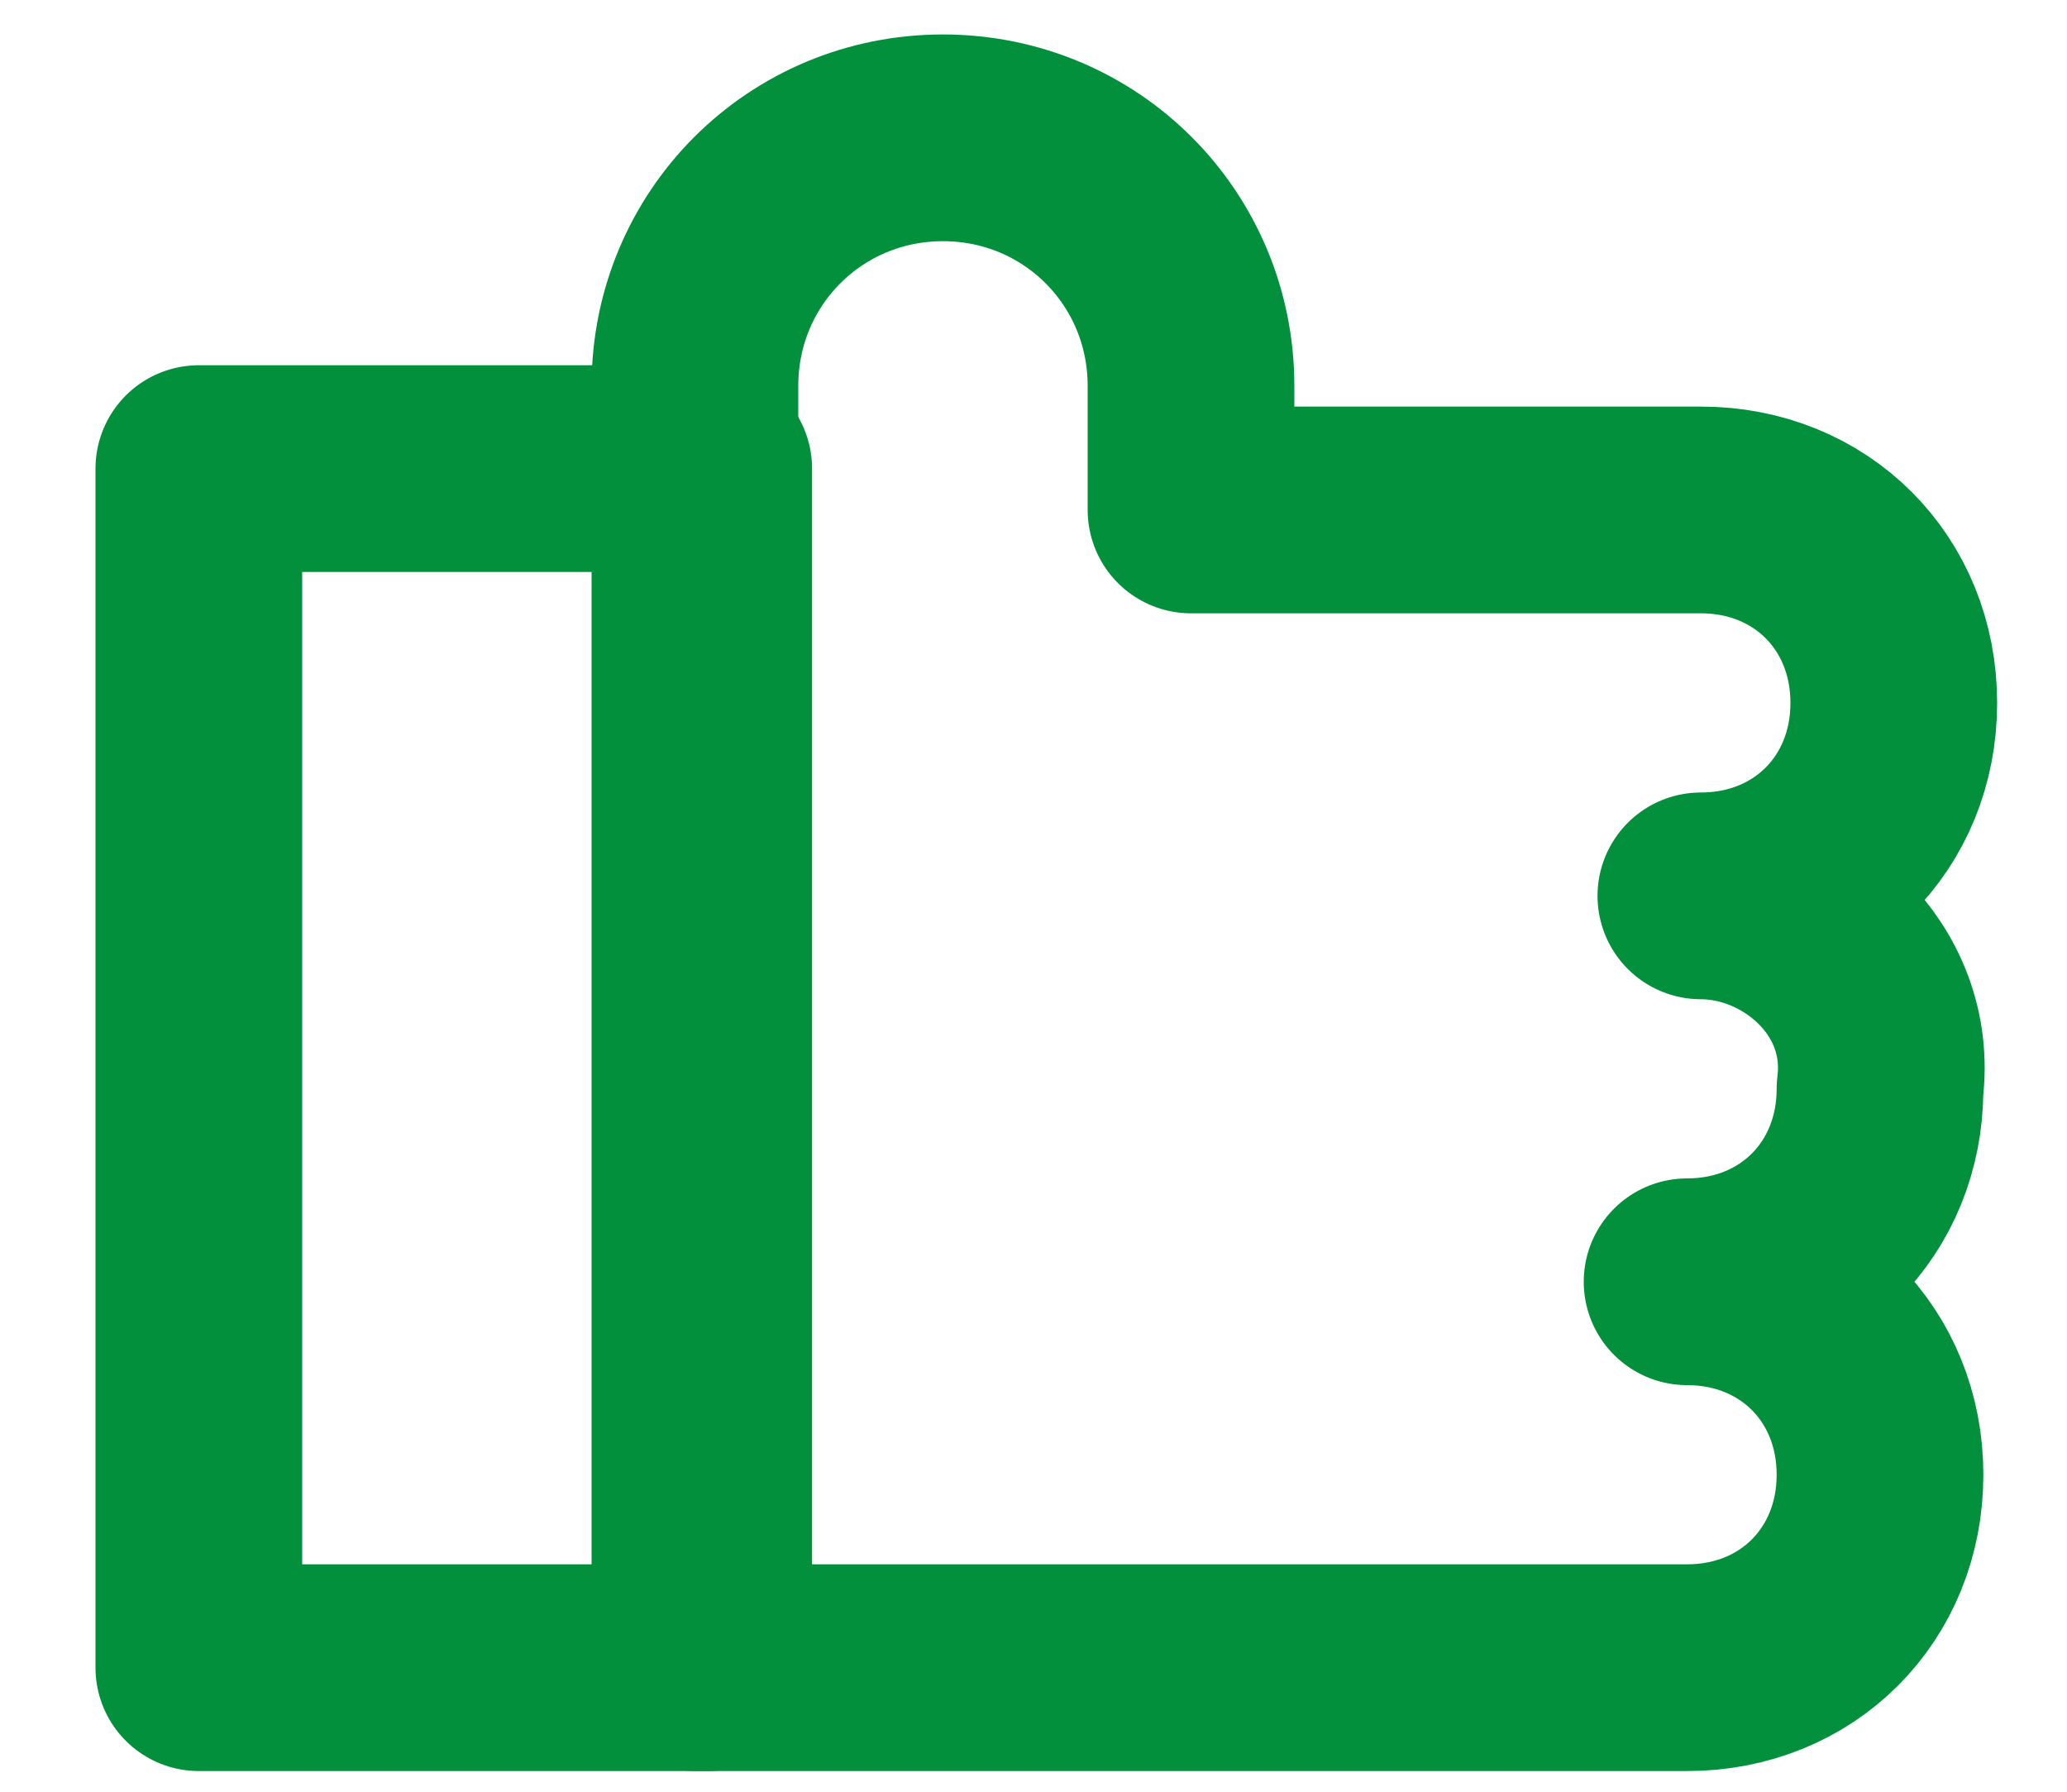 <svg width="15" height="13" viewBox="0 0 15 13" fill="none" xmlns="http://www.w3.org/2000/svg">
<path d="M12.343 6.5C13.143 6.5 13.743 5.9 13.743 5.1C13.743 4.3 13.143 3.7 12.343 3.7H8.643V2.8C8.643 1.8 7.843 1 6.843 1C5.843 1 5.043 1.8 5.043 2.8V3.7V6.5V9.3V12.1H12.243C13.043 12.1 13.643 11.5 13.643 10.7C13.643 9.9 13.043 9.3 12.243 9.3C13.043 9.3 13.643 8.7 13.643 7.9C13.743 7.1 13.043 6.5 12.343 6.5Z" stroke="#02903C" stroke-width="1.5" stroke-miterlimit="10" stroke-linecap="round" stroke-linejoin="round"/>
<path d="M5.143 3.4H1.443V12.1H5.143V3.4Z" stroke="#02903C" stroke-width="1.5" stroke-miterlimit="10" stroke-linecap="round" stroke-linejoin="round"/>
</svg>
